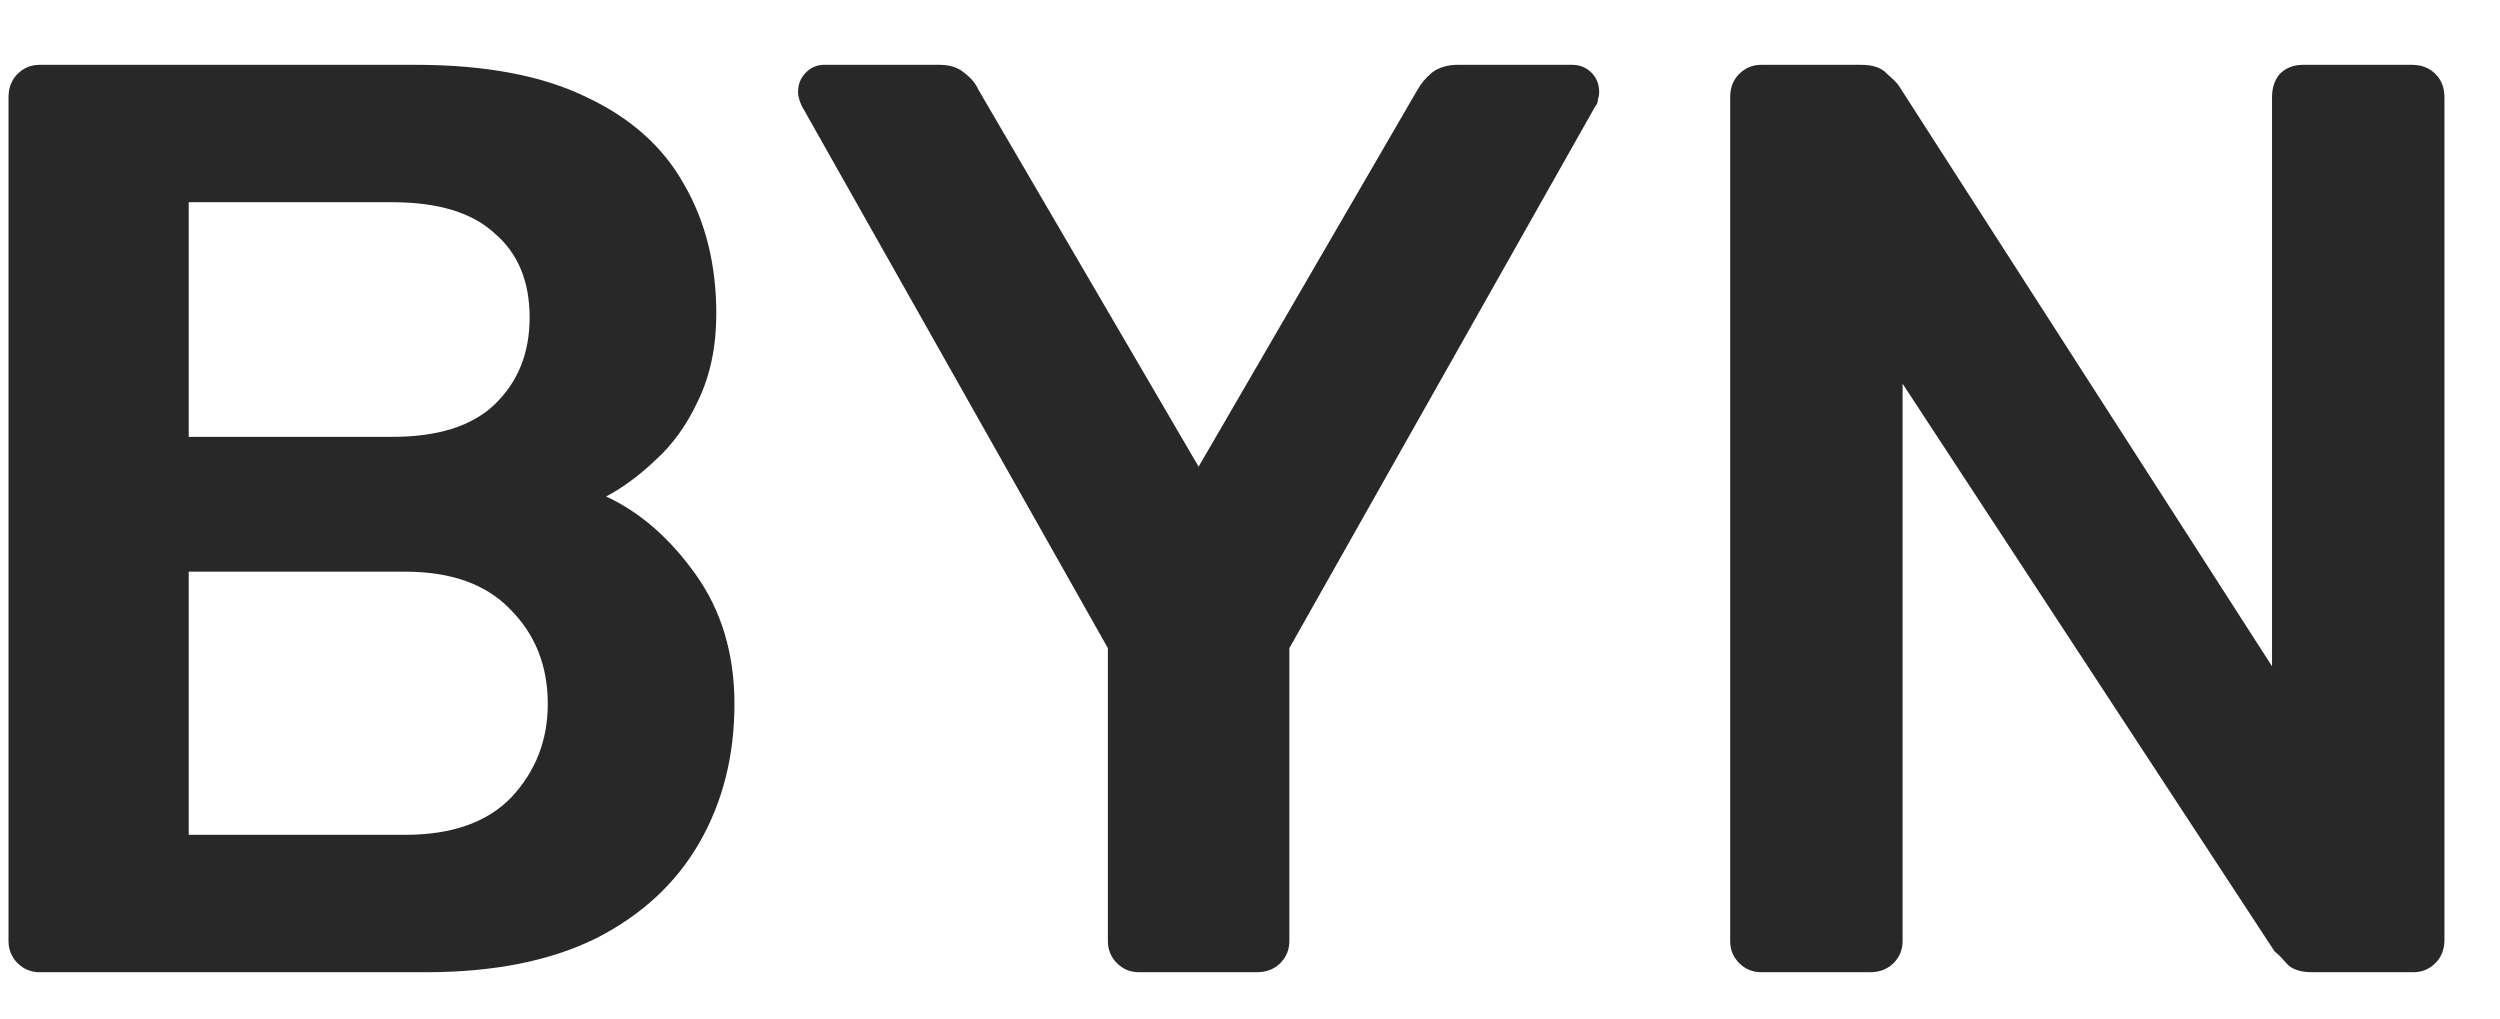 <svg width="27" height="11" viewBox="0 0 27 11" fill="none" xmlns="http://www.w3.org/2000/svg">
<path d="M0.428 10.5C0.335 10.5 0.255 10.467 0.19 10.402C0.125 10.337 0.092 10.257 0.092 10.164V1.05C0.092 0.947 0.125 0.863 0.19 0.798C0.255 0.733 0.335 0.7 0.428 0.7H4.488C5.244 0.7 5.86 0.817 6.336 1.05C6.812 1.274 7.162 1.587 7.386 1.988C7.619 2.389 7.736 2.856 7.736 3.388C7.736 3.743 7.671 4.055 7.54 4.326C7.419 4.587 7.265 4.802 7.078 4.97C6.901 5.138 6.723 5.269 6.546 5.362C6.91 5.53 7.232 5.81 7.512 6.202C7.792 6.594 7.932 7.061 7.932 7.602C7.932 8.162 7.806 8.661 7.554 9.1C7.302 9.539 6.929 9.884 6.434 10.136C5.939 10.379 5.328 10.5 4.6 10.5H0.428ZM2.038 9.016H4.376C4.88 9.016 5.263 8.881 5.524 8.61C5.785 8.33 5.916 7.994 5.916 7.602C5.916 7.191 5.781 6.851 5.51 6.58C5.249 6.309 4.871 6.174 4.376 6.174H2.038V9.016ZM2.038 4.718H4.236C4.731 4.718 5.099 4.601 5.342 4.368C5.594 4.125 5.72 3.813 5.72 3.43C5.72 3.038 5.594 2.735 5.342 2.52C5.099 2.296 4.731 2.184 4.236 2.184H2.038V4.718ZM12.301 10.5C12.207 10.5 12.128 10.467 12.063 10.402C11.998 10.337 11.965 10.257 11.965 10.164V7L8.661 1.148C8.652 1.129 8.642 1.106 8.633 1.078C8.624 1.05 8.619 1.022 8.619 0.994C8.619 0.91 8.647 0.84 8.703 0.784C8.759 0.728 8.824 0.7 8.899 0.7H10.145C10.257 0.7 10.345 0.728 10.411 0.784C10.486 0.84 10.537 0.901 10.565 0.966L12.945 5.04L15.311 0.966C15.348 0.901 15.399 0.84 15.465 0.784C15.54 0.728 15.633 0.7 15.745 0.7H16.977C17.061 0.7 17.131 0.728 17.187 0.784C17.243 0.84 17.271 0.91 17.271 0.994C17.271 1.022 17.266 1.05 17.257 1.078C17.257 1.106 17.247 1.129 17.229 1.148L13.925 7V10.164C13.925 10.257 13.892 10.337 13.827 10.402C13.761 10.467 13.678 10.5 13.575 10.5H12.301ZM19.022 10.5C18.928 10.5 18.849 10.467 18.784 10.402C18.718 10.337 18.686 10.257 18.686 10.164V1.05C18.686 0.947 18.718 0.863 18.784 0.798C18.849 0.733 18.928 0.7 19.022 0.7H20.1C20.23 0.7 20.324 0.733 20.38 0.798C20.445 0.854 20.487 0.896 20.506 0.924L24.538 7.196V1.05C24.538 0.947 24.566 0.863 24.622 0.798C24.687 0.733 24.771 0.7 24.874 0.7H26.05C26.152 0.7 26.236 0.733 26.302 0.798C26.367 0.863 26.4 0.947 26.4 1.05V10.15C26.4 10.253 26.367 10.337 26.302 10.402C26.236 10.467 26.157 10.5 26.064 10.5H24.972C24.841 10.5 24.748 10.467 24.692 10.402C24.636 10.337 24.594 10.295 24.566 10.276L20.548 4.144V10.164C20.548 10.257 20.515 10.337 20.45 10.402C20.384 10.467 20.3 10.5 20.198 10.5H19.022Z" fill="#282828"/>
</svg>
